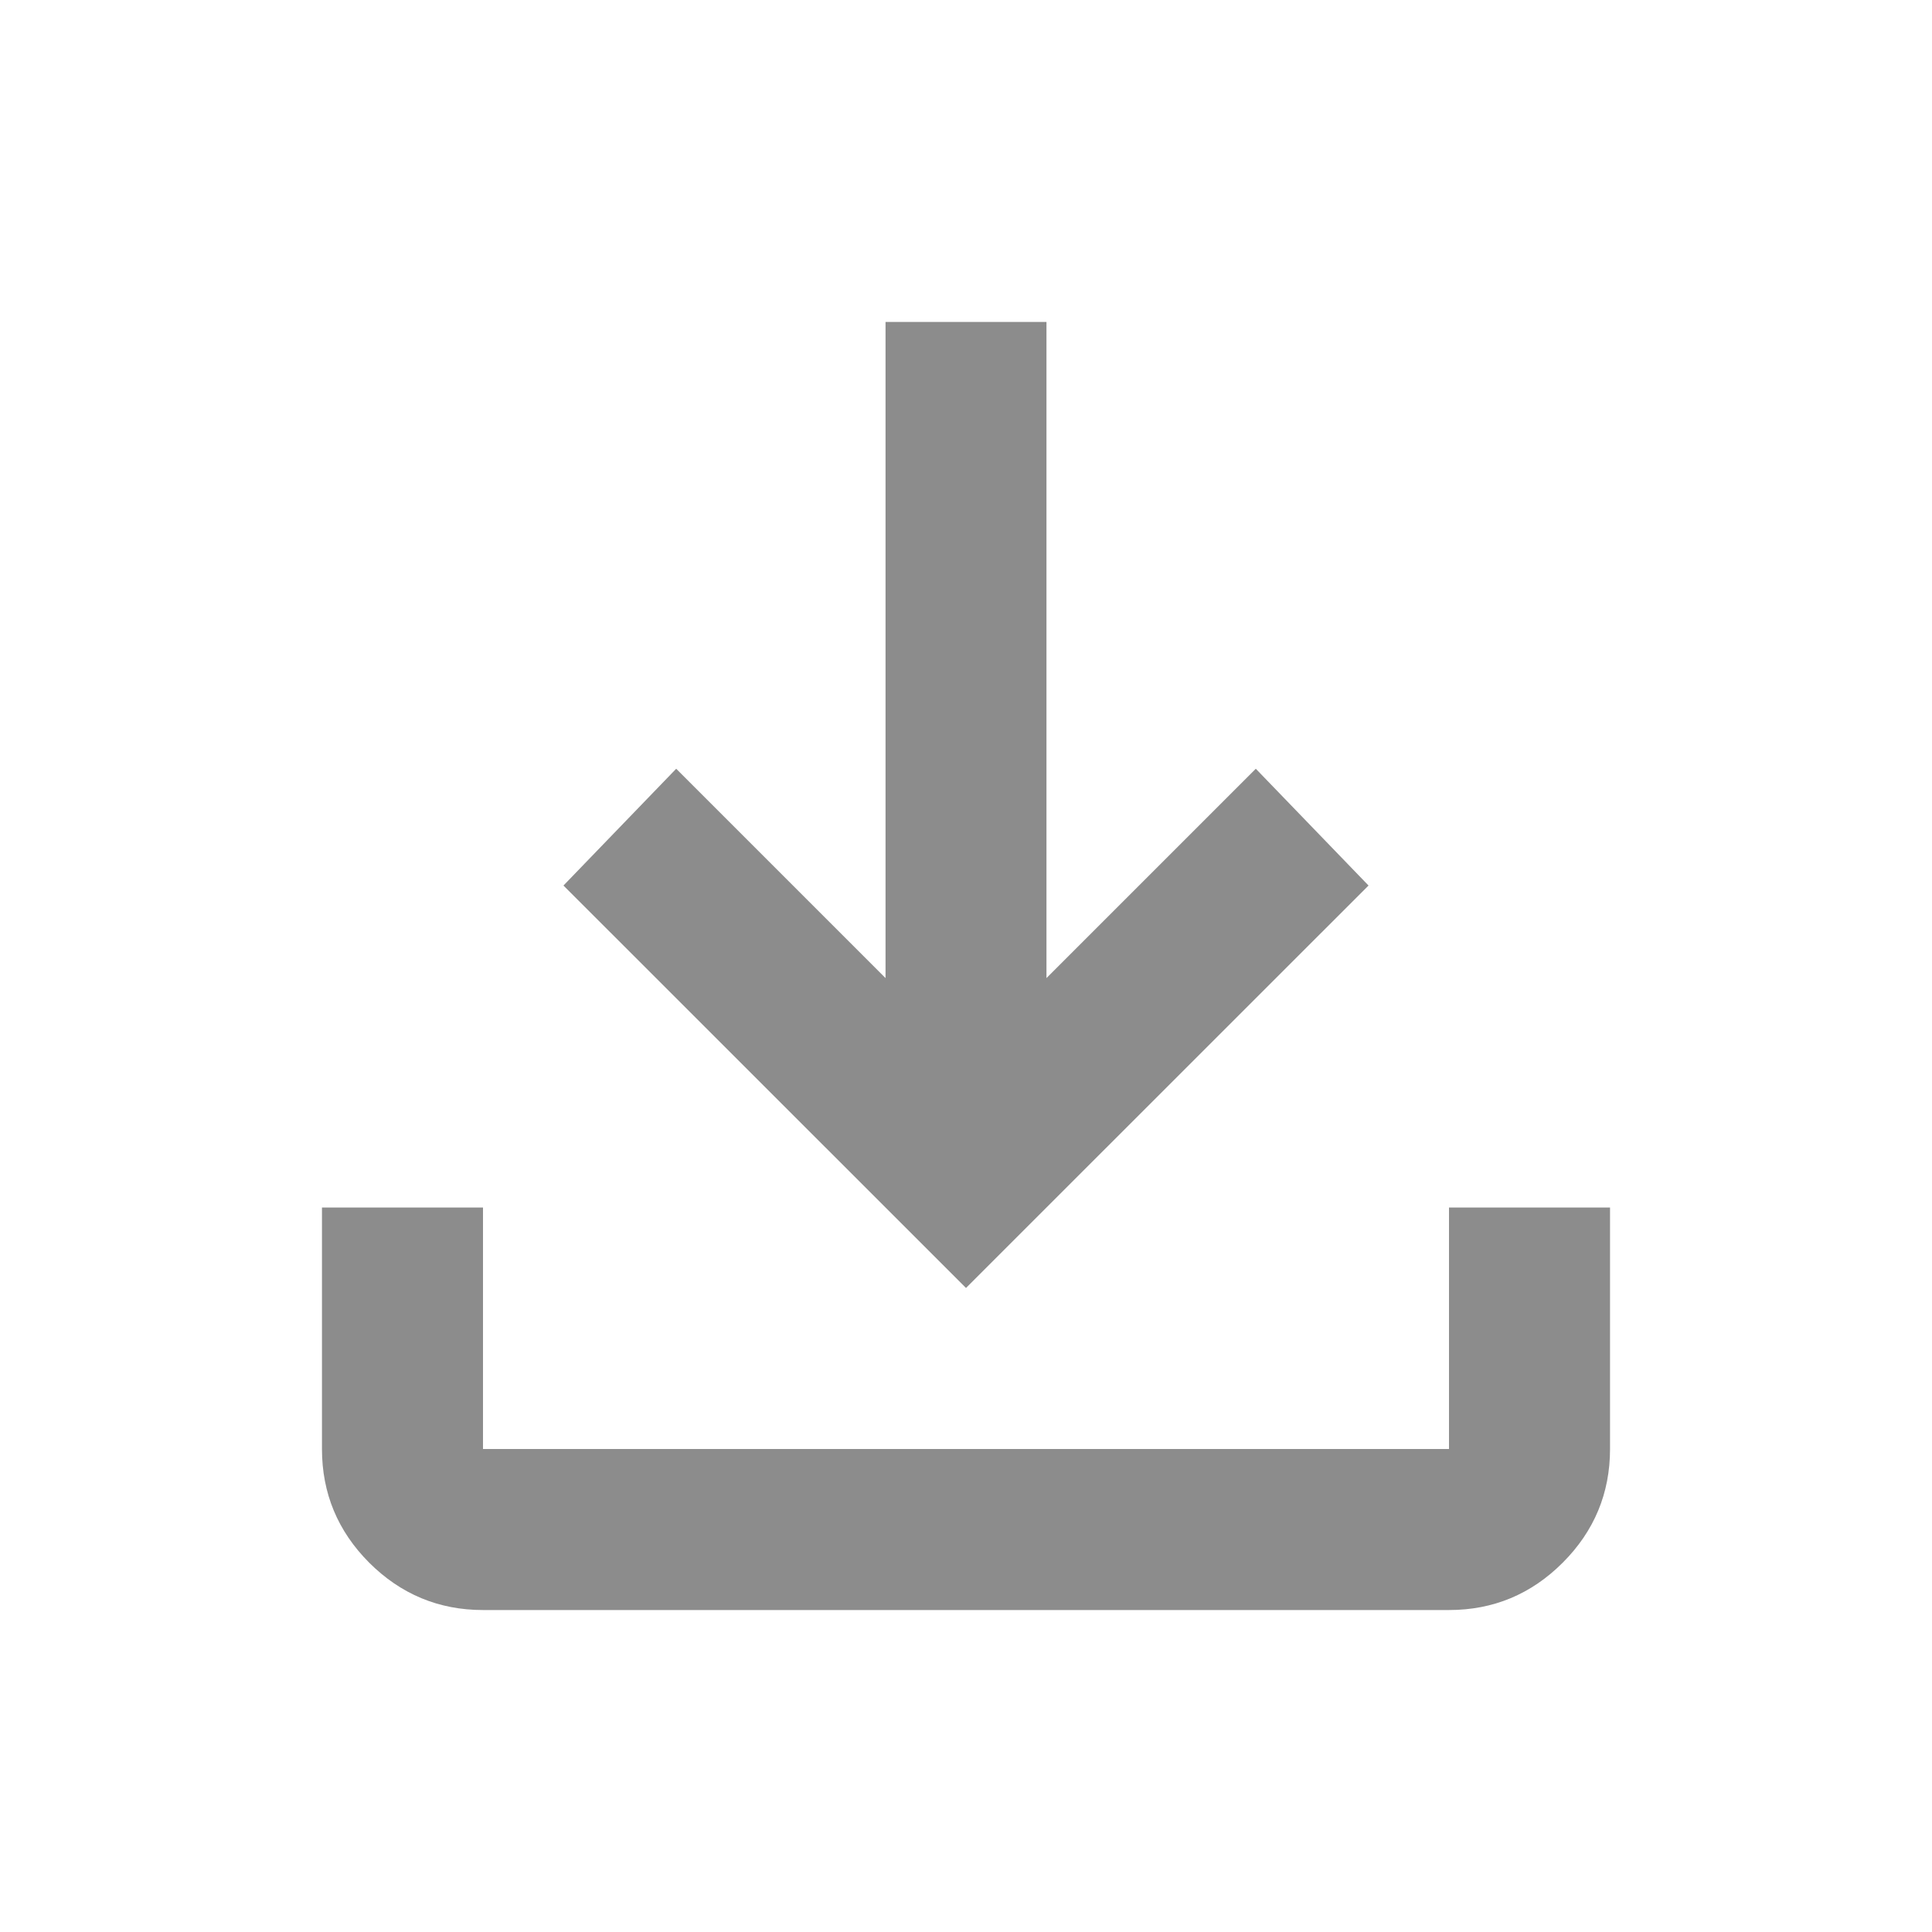 <svg width="20" height="20" viewBox="0 0 20 20" fill="none" xmlns="http://www.w3.org/2000/svg">
<rect width="20" height="20" fill="#363636"/>
<g id="PENDAPATAN">
<rect width="1440" height="1024" transform="translate(-1274 -204)" fill="#ECECEC"/>
<g id="Group 1000002939">
<rect id="Rectangle 908" x="-15" y="-6" width="157" height="32" rx="5" fill="white"/>
<g id="material-symbols:download">
<path id="Vector" d="M10 13.333L5.833 9.167L7 7.958L9.167 10.125V3.333H10.833V10.125L13 7.958L14.167 9.167L10 13.333ZM5 16.667C4.542 16.667 4.149 16.503 3.822 16.177C3.496 15.85 3.333 15.458 3.333 15V12.5H5V15H15V12.5H16.667V15C16.667 15.458 16.503 15.851 16.177 16.177C15.85 16.504 15.458 16.667 15 16.667H5Z" fill="#707070" fill-opacity="0.8"/>
</g>
</g>
</g>
</svg>
